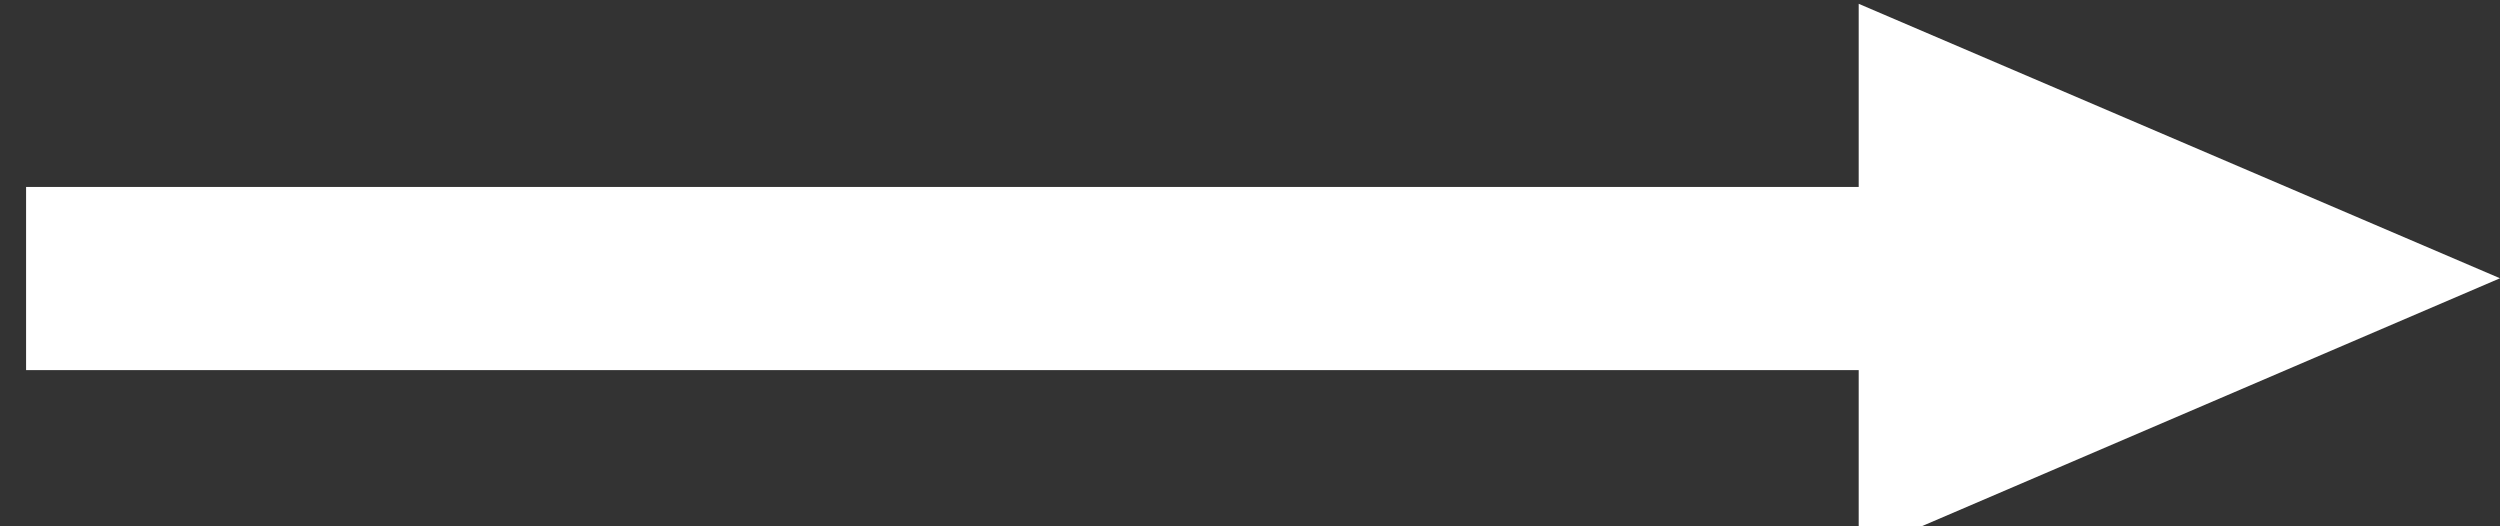 <svg xmlns="http://www.w3.org/2000/svg" viewBox="0 0 46 9.68"><rect x="0" y="0" width="46" height="9.68" fill="#333333" stroke="none"/><defs><style>.cls-1{fill:#fff;}</style></defs><title>whitearrow</title><g id="_4" data-name="4"><rect class="cls-1" x="0.48" y="3.44" width="35.4" height="3.37"/><polygon class="cls-1" points="34.2 0.07 34.2 10.18 46 5.12 34.2 0.07"/></g></svg>